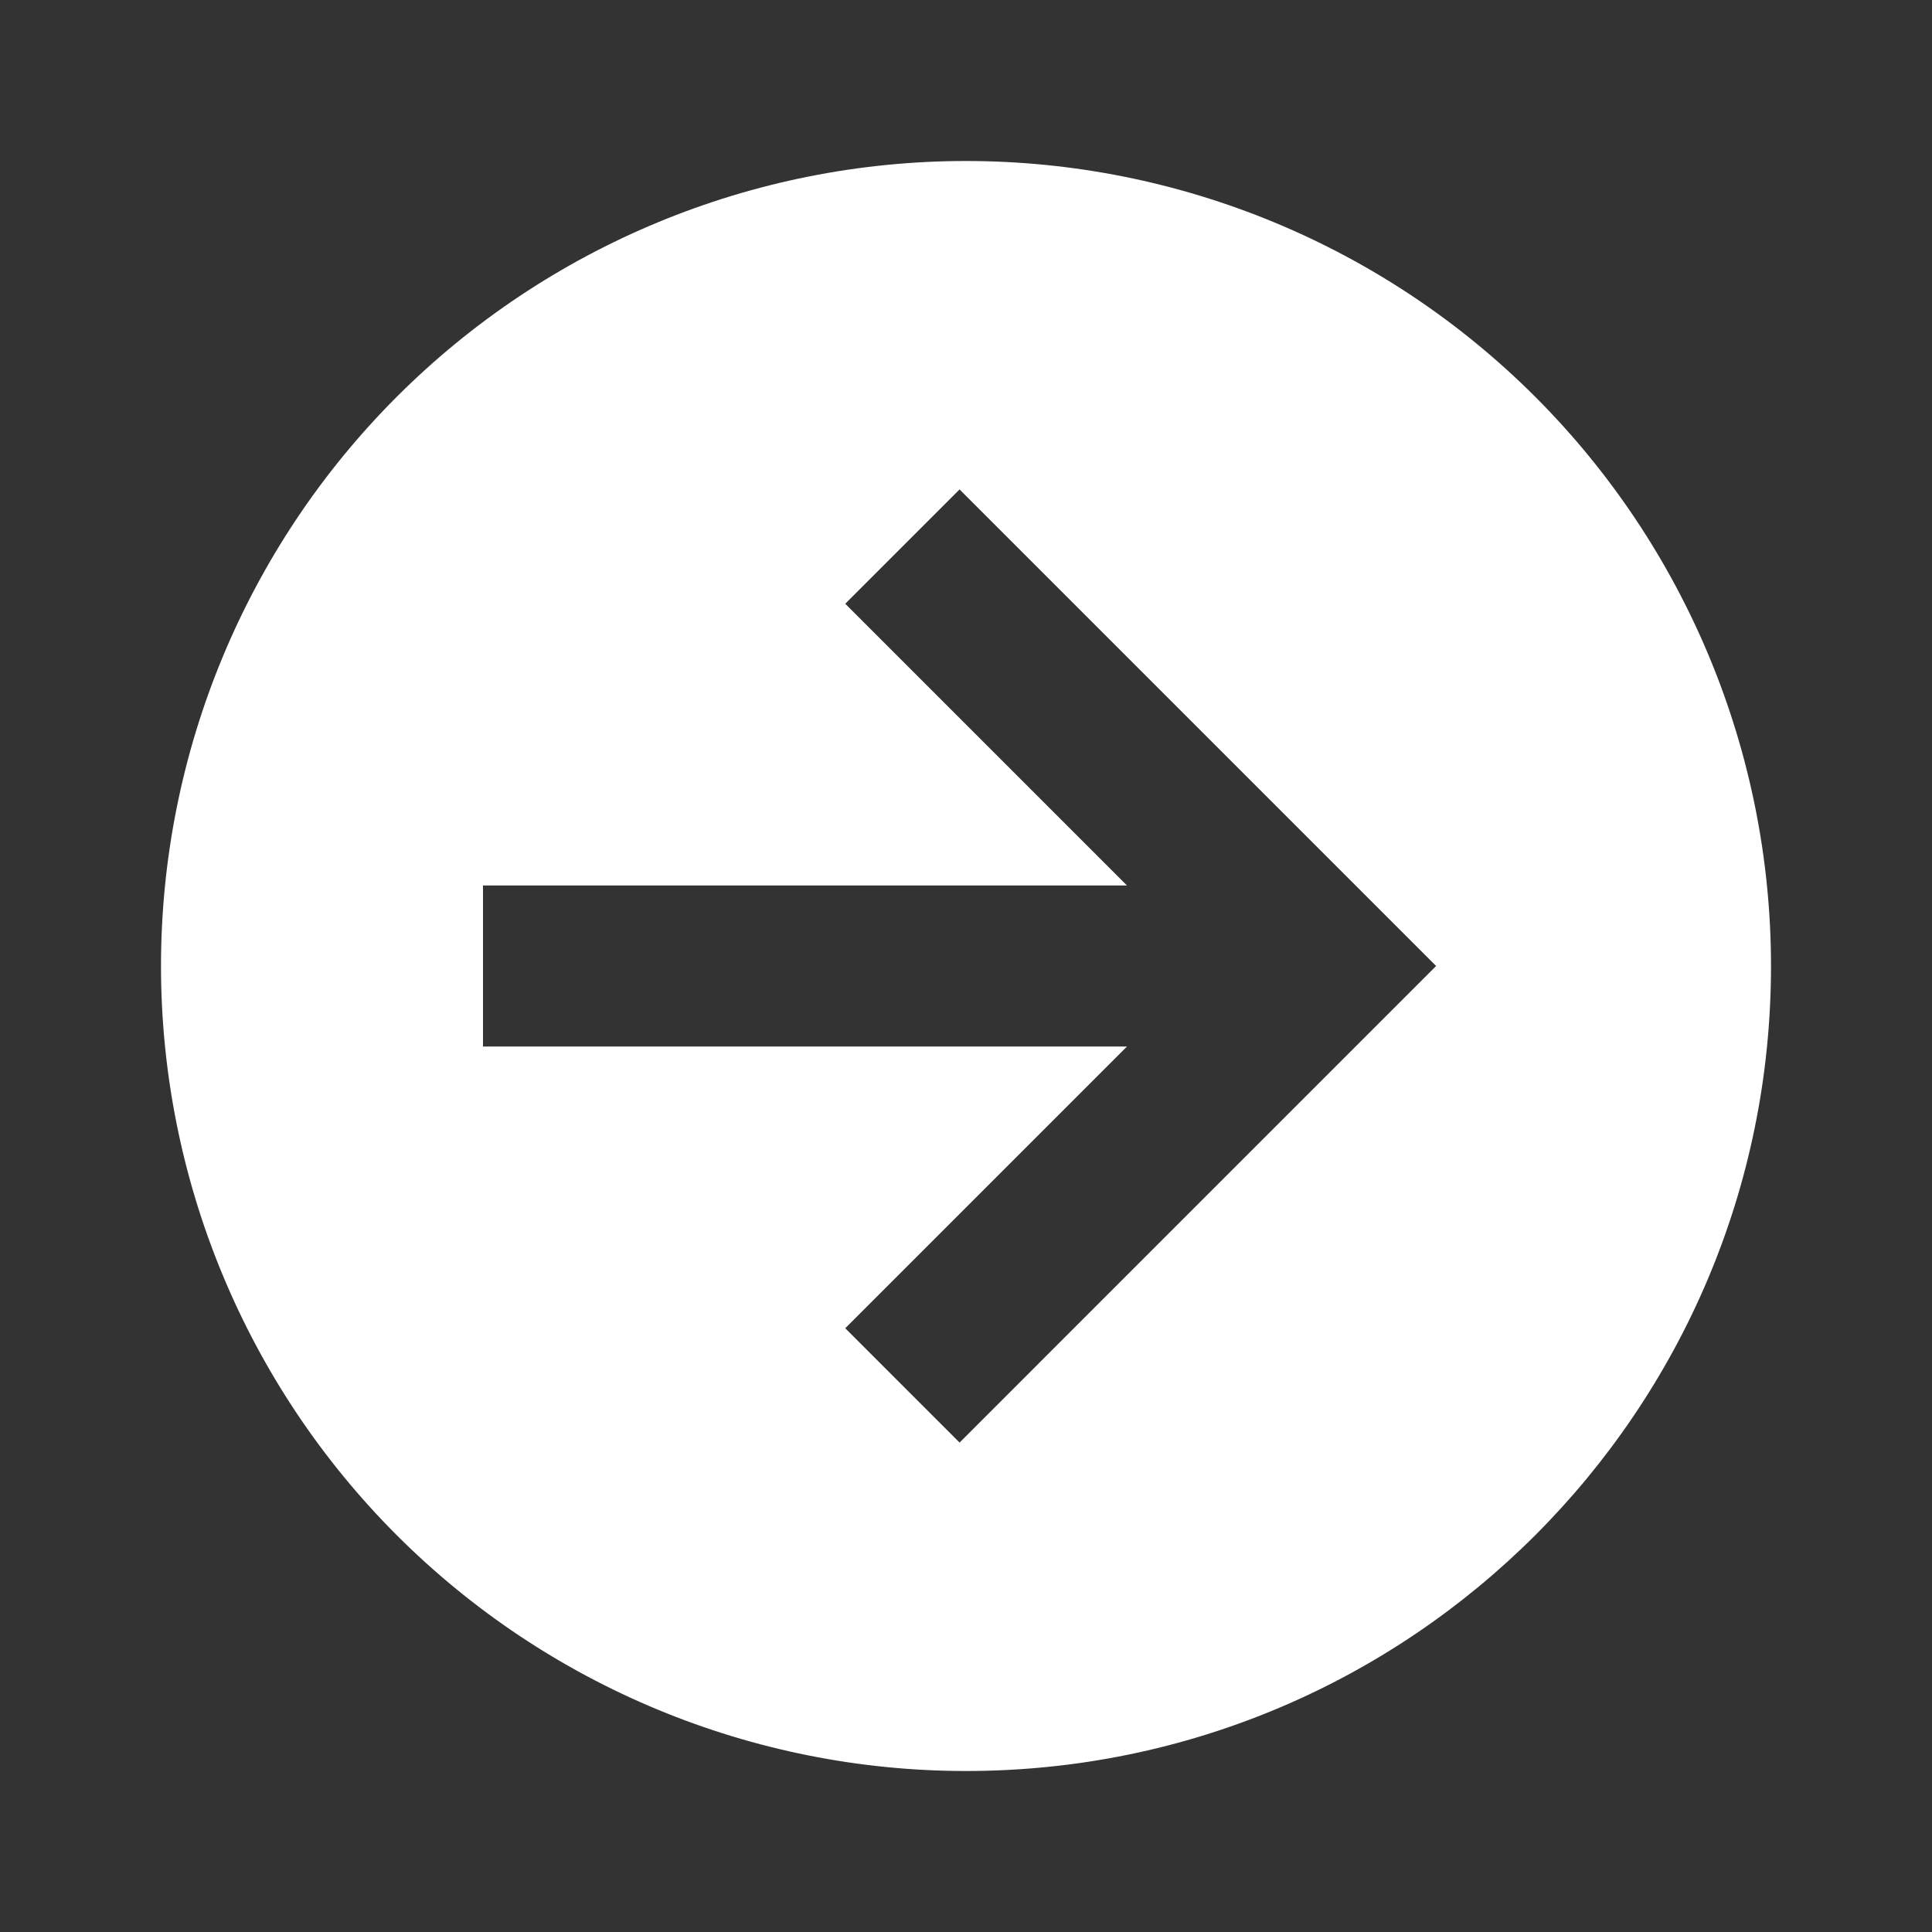 <svg xmlns="http://www.w3.org/2000/svg" width="48" height="48" viewBox="0 0 48 48">
    <rect x="0" y="0" width="48" height="48" fill="#333333" stroke="none"/>
    <g fill="none" fill-rule="evenodd">
        <g>
            <g>
                <path d="M0 0H48V48H0z" transform="translate(-954, -352) translate(954, 352)"/>
                <g fill="#FFF" fill-rule="nonzero">
                    <path d="M40 20c0 11.046-8.954 20-20 20-5.304 0-10.391-2.107-14.142-5.858C2.108 30.392 0 25.304 0 20S2.107 9.609 5.858 5.858C9.608 2.108 14.696 0 20 0s10.391 2.107 14.142 5.858C37.892 9.608 40 14.696 40 20M8 22h16l-7 7 2.84 2.84L31.68 20 19.84 8.16 17 11l7 7H8v4z" transform="translate(-954, -352) translate(954, 352) translate(4, 4)"/>
                </g>
            </g>
        </g>
    </g>
</svg>
